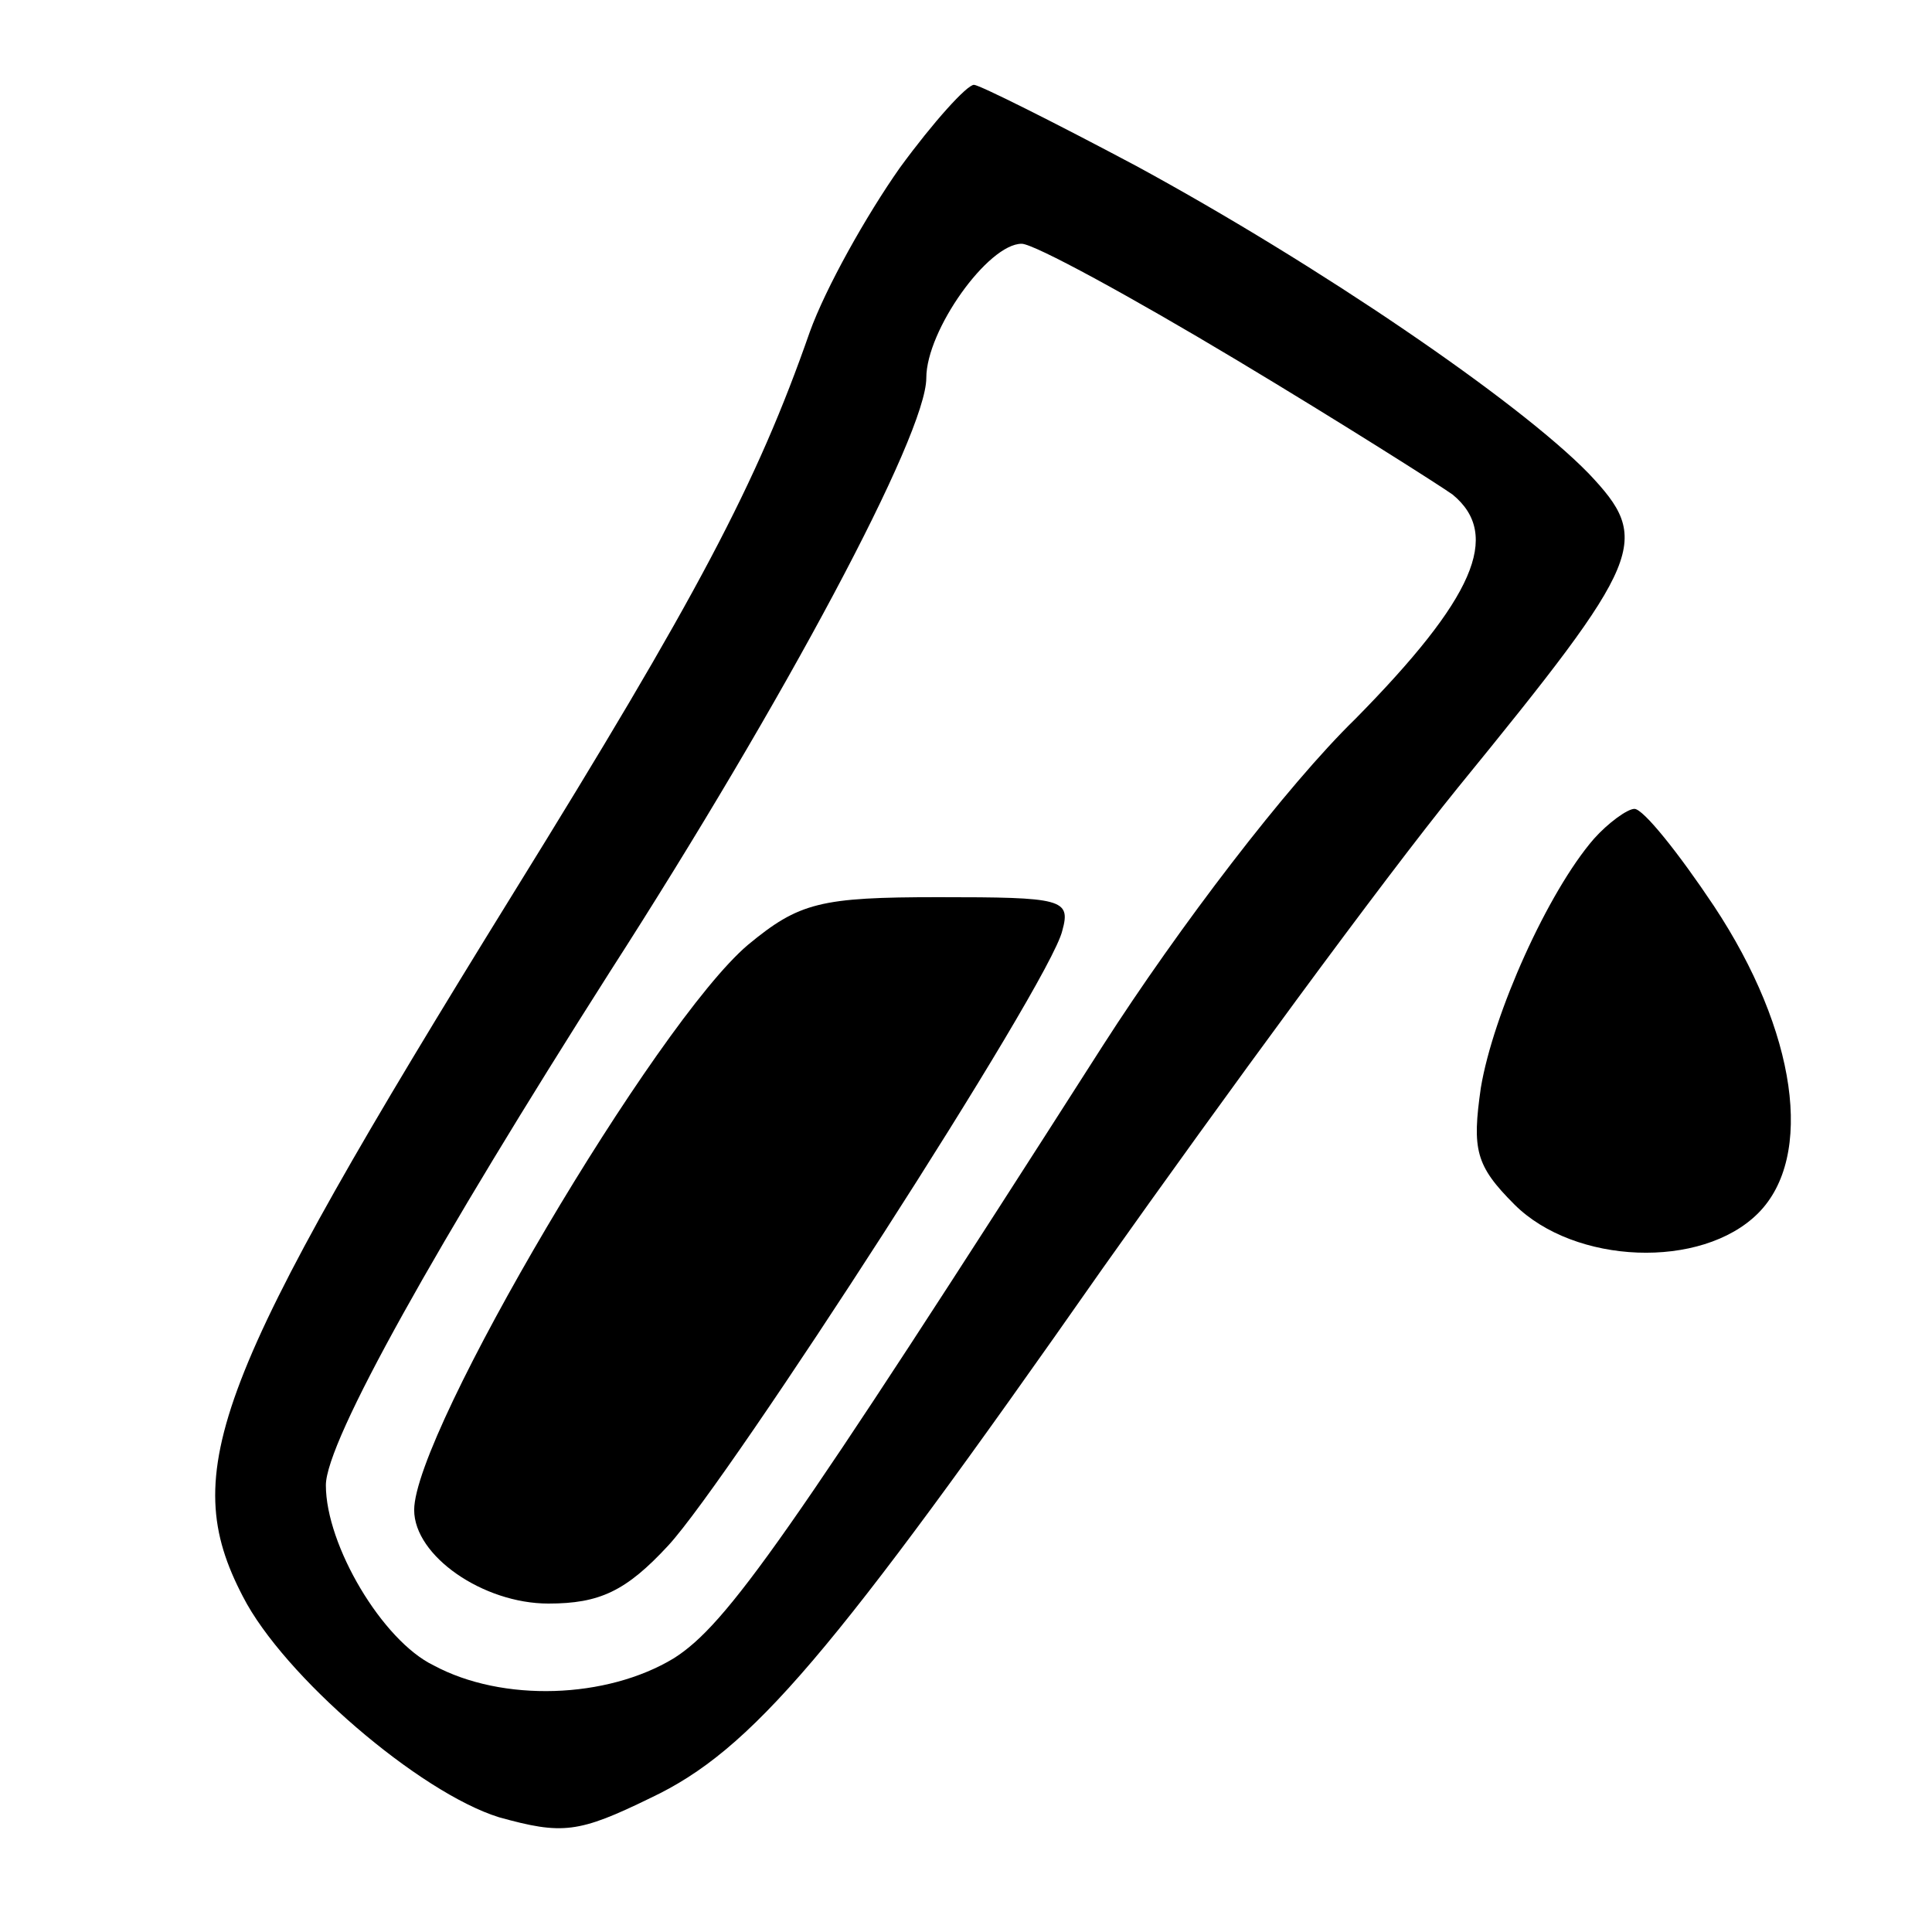 <?xml version="1.0" standalone="no"?>
<!DOCTYPE svg PUBLIC "-//W3C//DTD SVG 20010904//EN"
 "http://www.w3.org/TR/2001/REC-SVG-20010904/DTD/svg10.dtd">
<svg version="1.0" xmlns="http://www.w3.org/2000/svg"
 width="128pt" height="128pt" viewBox="10 -139 128 128"
 preserveAspectRatio="xMidYMid meet">
<g transform="scale(0.117,-0.117)"
fill="#000000" stroke="none">
<path d="M595 1093 c-19 -27 -42 -68 -51 -93 -30 -86 -64 -150 -168 -318 -170
-275 -190 -327 -153 -398 23 -45 100 -111 145 -125 36 -10 45 -9 86 11 57 27
102 80 256 300 68 96 158 219 201 272 106 130 110 140 74 178 -40 41 -153 118
-256 174 -47 25 -89 46 -92 46 -4 0 -23 -21 -42 -47z m191 -109 c60 -36 115
-71 122 -76 28 -23 12 -59 -55 -127 -39 -38 -100 -118 -143 -185 -179 -280
-213 -328 -243 -347 -38 -23 -97 -25 -136 -4 -29 14 -61 68 -61 102 0 25 63
137 161 291 99 154 179 304 179 336 0 27 35 76 54 76 7 0 62 -30 122 -66z"/>
<path d="M509 653 c-52 -44 -189 -276 -189 -320 0 -26 39 -53 76 -53 29 0 44
7 68 33 35 38 216 318 223 348 5 18 0 19 -70 19 -67 0 -79 -3 -108 -27z"/>
<path d="M988 713 c-26 -30 -57 -99 -64 -141 -5 -35 -3 -44 19 -66 34 -34 106
-37 138 -5 32 32 22 103 -25 174 -20 30 -40 55 -45 55 -4 0 -15 -8 -23 -17z"/>
</g>
</svg>
